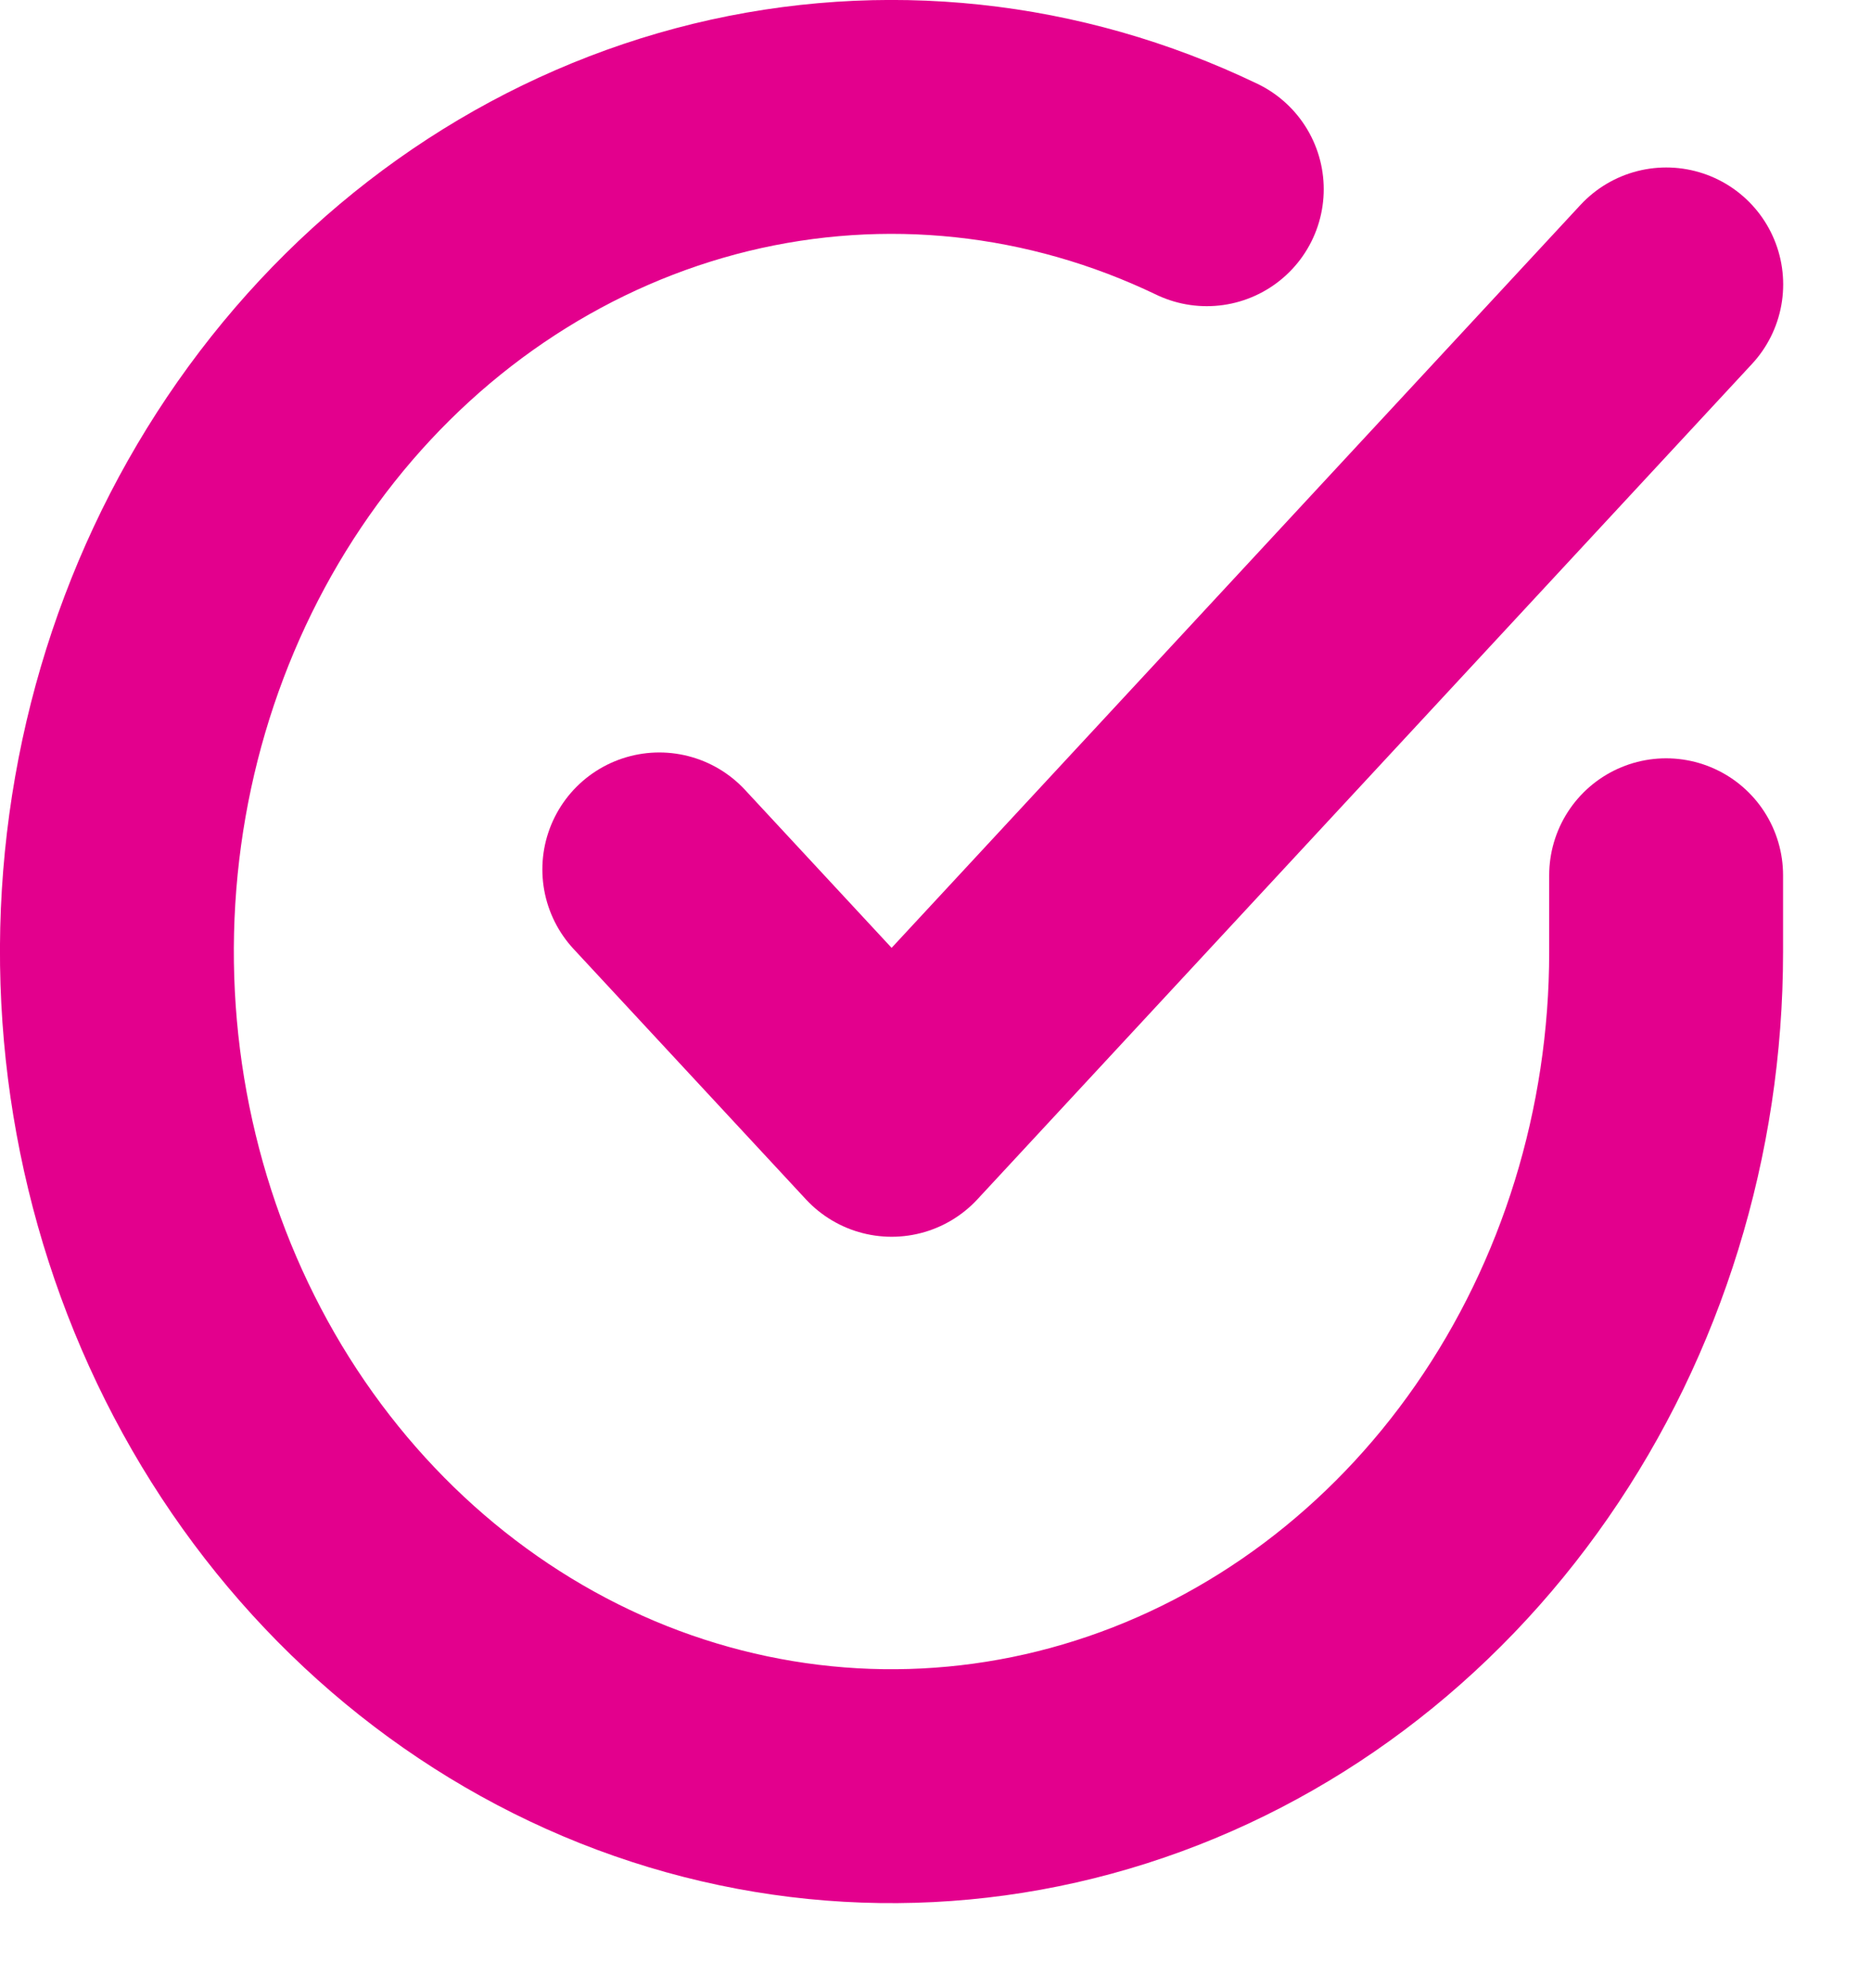 <svg width="16" height="17" viewBox="0 0 16 17" fill="none" xmlns="http://www.w3.org/2000/svg">
<path d="M14.248 7.484V8.141C14.248 9.679 13.785 11.177 12.93 12.409C12.075 13.642 10.872 14.544 9.502 14.98C8.133 15.416 6.669 15.364 5.329 14.831C3.989 14.297 2.845 13.312 2.067 12.021C1.29 10.73 0.92 9.202 1.014 7.667C1.108 6.131 1.661 4.67 2.589 3.5C3.517 2.33 4.771 1.515 6.164 1.175C7.558 0.836 9.015 0.991 10.32 1.618" stroke="#E3008D" stroke-width="2" stroke-miterlimit="10" stroke-linecap="round" stroke-linejoin="round"/>
<path d="M14.249 2.432L7.625 9.575L5.638 7.434" stroke="#E3008D" stroke-width="2" stroke-miterlimit="10" stroke-linecap="round" stroke-linejoin="round"/>
</svg>
